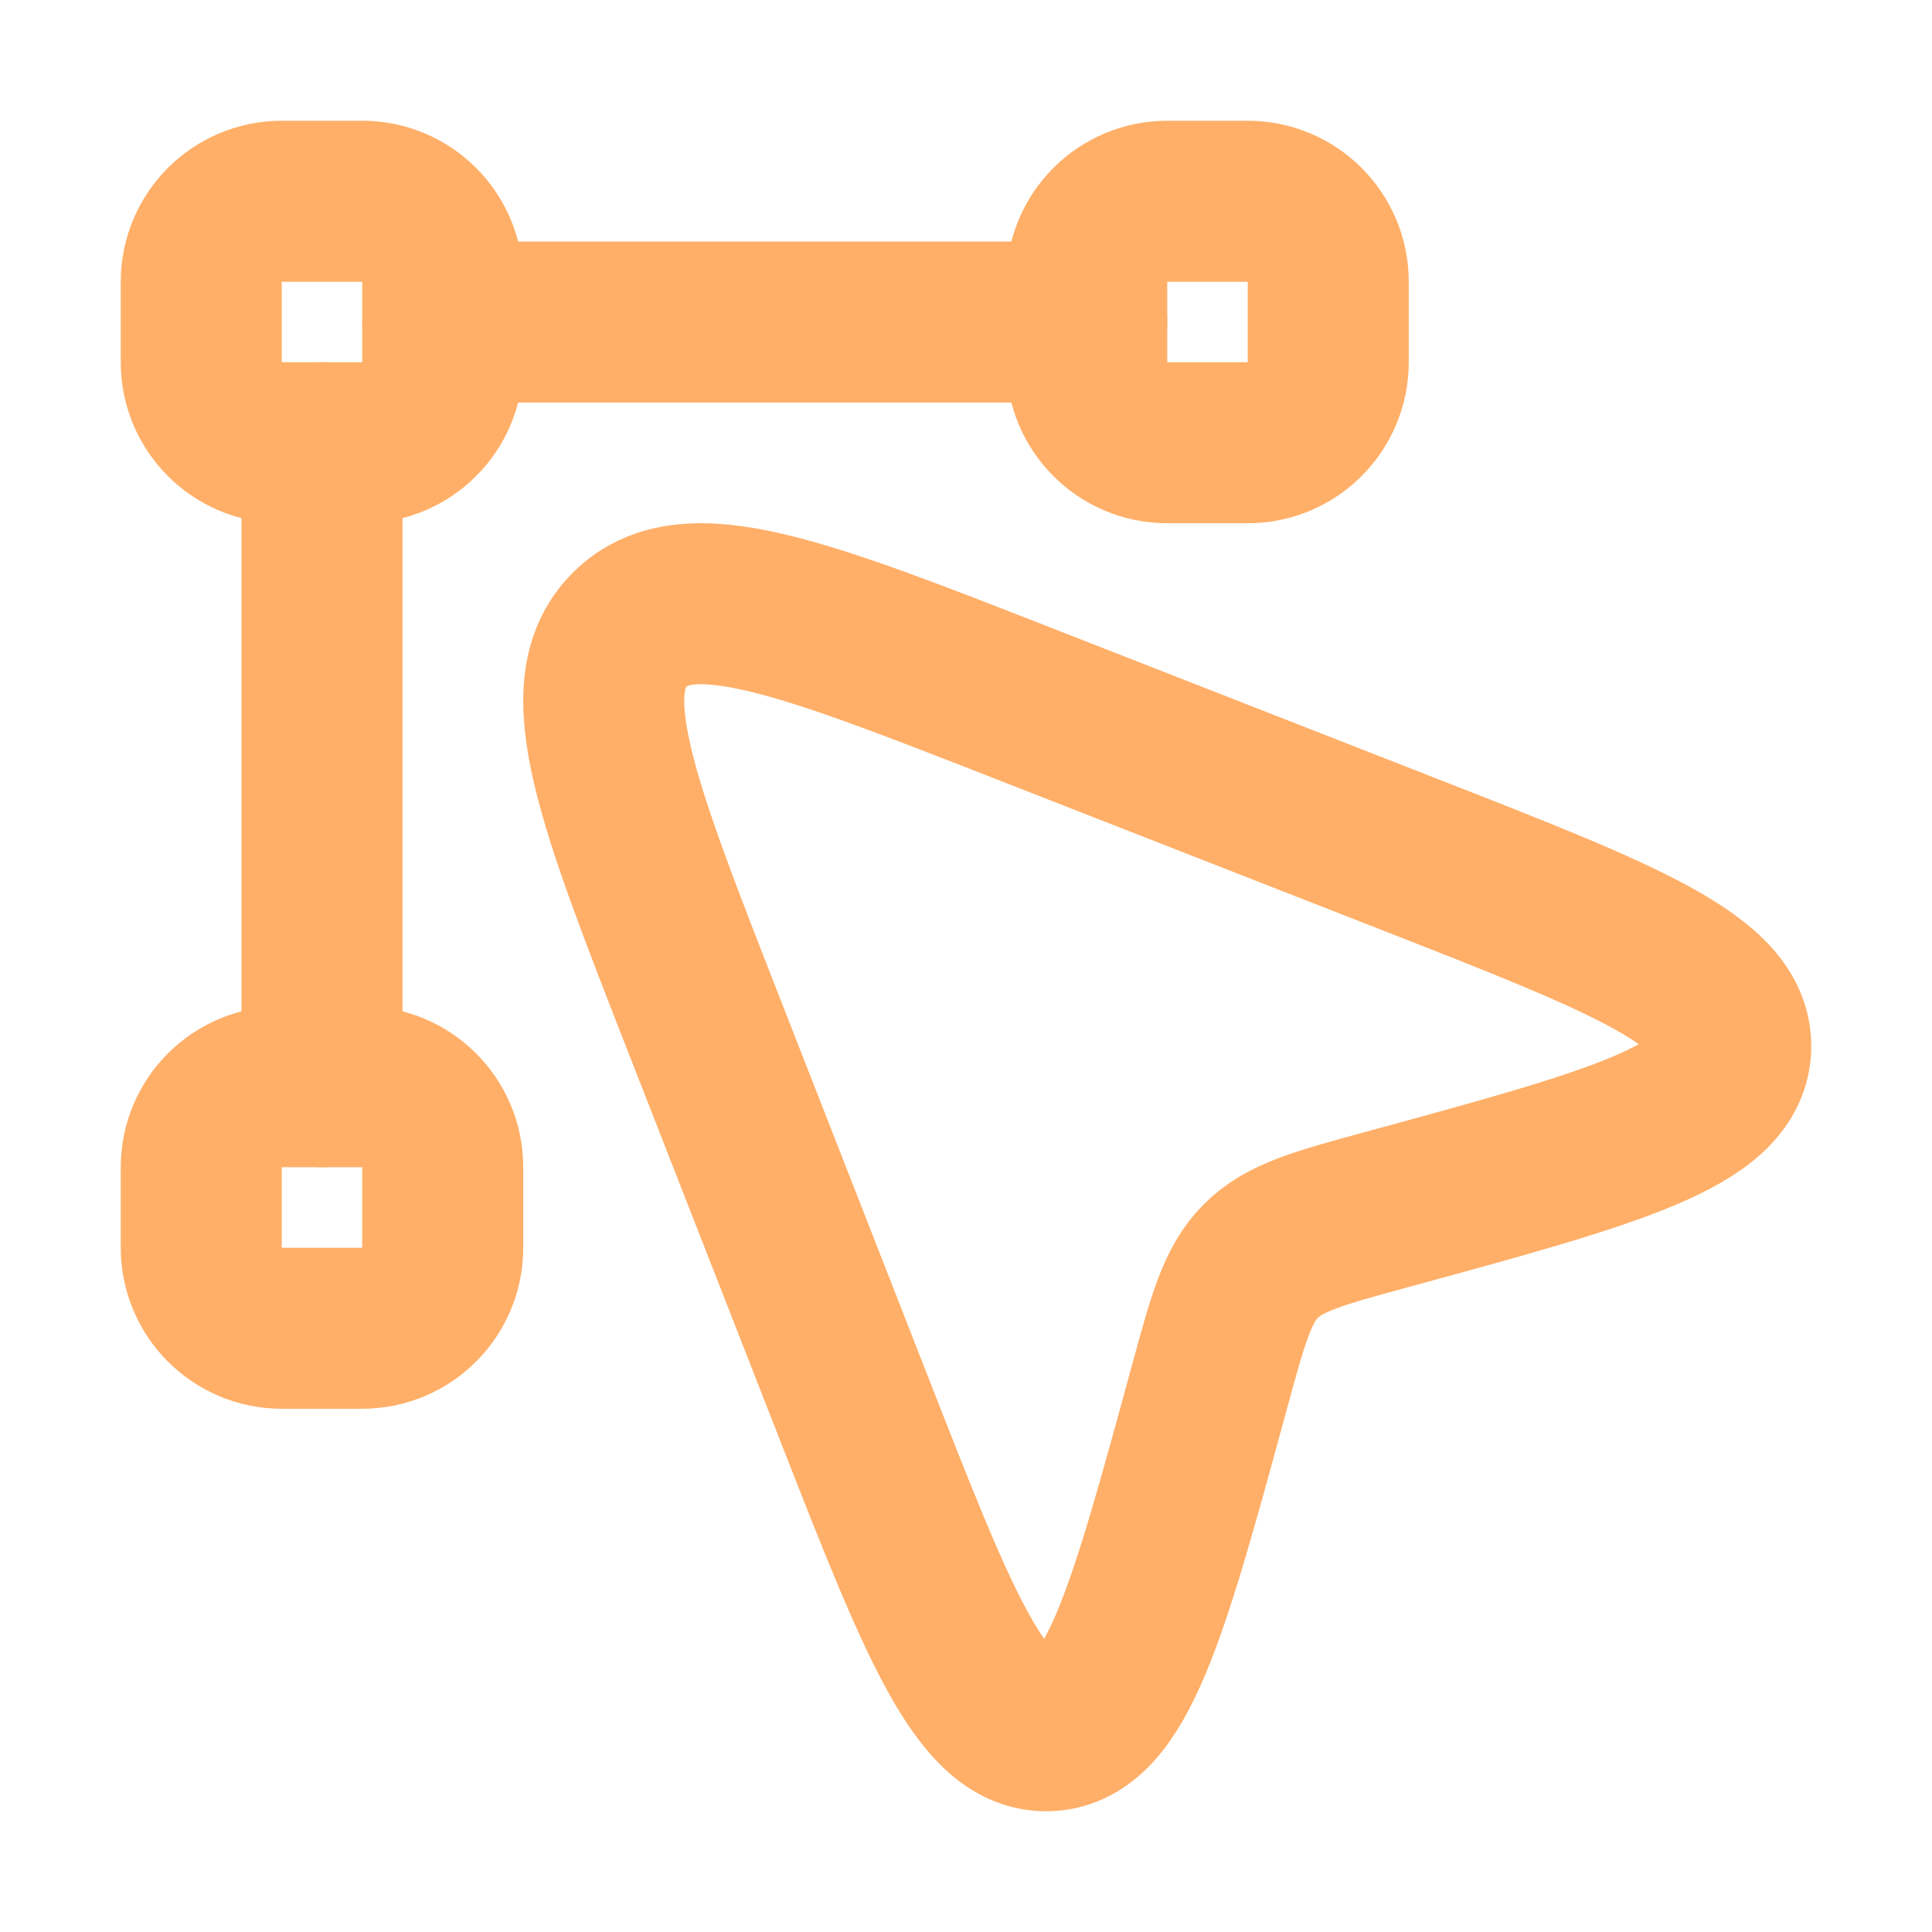 <svg xmlns="http://www.w3.org/2000/svg" viewBox="0 0 24 24" width="40" height="40" color="#ffaf68" fill="none">
    <path d="M12.791 8.768L17.484 10.604C20.191 11.663 21.544 12.193 21.499 13.033C21.454 13.873 20.042 14.258 17.217 15.028C16.376 15.258 15.955 15.372 15.664 15.664C15.372 15.955 15.258 16.376 15.028 17.217C14.258 20.042 13.873 21.454 13.033 21.499C12.193 21.544 11.663 20.191 10.604 17.484L8.768 12.791C7.659 9.957 7.104 8.54 7.822 7.822C8.54 7.104 9.957 7.659 12.791 8.768Z" stroke="#ffaf68" stroke-width="2" stroke-linejoin="round"></path>
    <path d="M4.5 2.5H3.5C2.948 2.5 2.5 2.948 2.5 3.5V4.5C2.5 5.052 2.948 5.5 3.5 5.5H4.5C5.052 5.5 5.5 5.052 5.5 4.5V3.5C5.5 2.948 5.052 2.5 4.5 2.5Z" stroke="#ffaf68" stroke-width="2" stroke-linecap="round" stroke-linejoin="round"></path>
    <path d="M4.5 13.5H3.5C2.948 13.5 2.5 13.948 2.5 14.5V15.5C2.5 16.052 2.948 16.5 3.5 16.5H4.5C5.052 16.5 5.5 16.052 5.5 15.5V14.5C5.5 13.948 5.052 13.5 4.5 13.5Z" stroke="#ffaf68" stroke-width="2" stroke-linecap="round" stroke-linejoin="round"></path>
    <path d="M15.5 2.5H14.5C13.948 2.5 13.5 2.948 13.5 3.5V4.5C13.5 5.052 13.948 5.5 14.5 5.5H15.5C16.052 5.5 16.5 5.052 16.5 4.5V3.5C16.5 2.948 16.052 2.5 15.5 2.5Z" stroke="#ffaf68" stroke-width="2" stroke-linecap="round" stroke-linejoin="round"></path>
    <path d="M13.5 4H5.5M4 5.5V13.5" stroke="#ffaf68" stroke-width="2" stroke-linecap="round" stroke-linejoin="round"></path>
</svg>